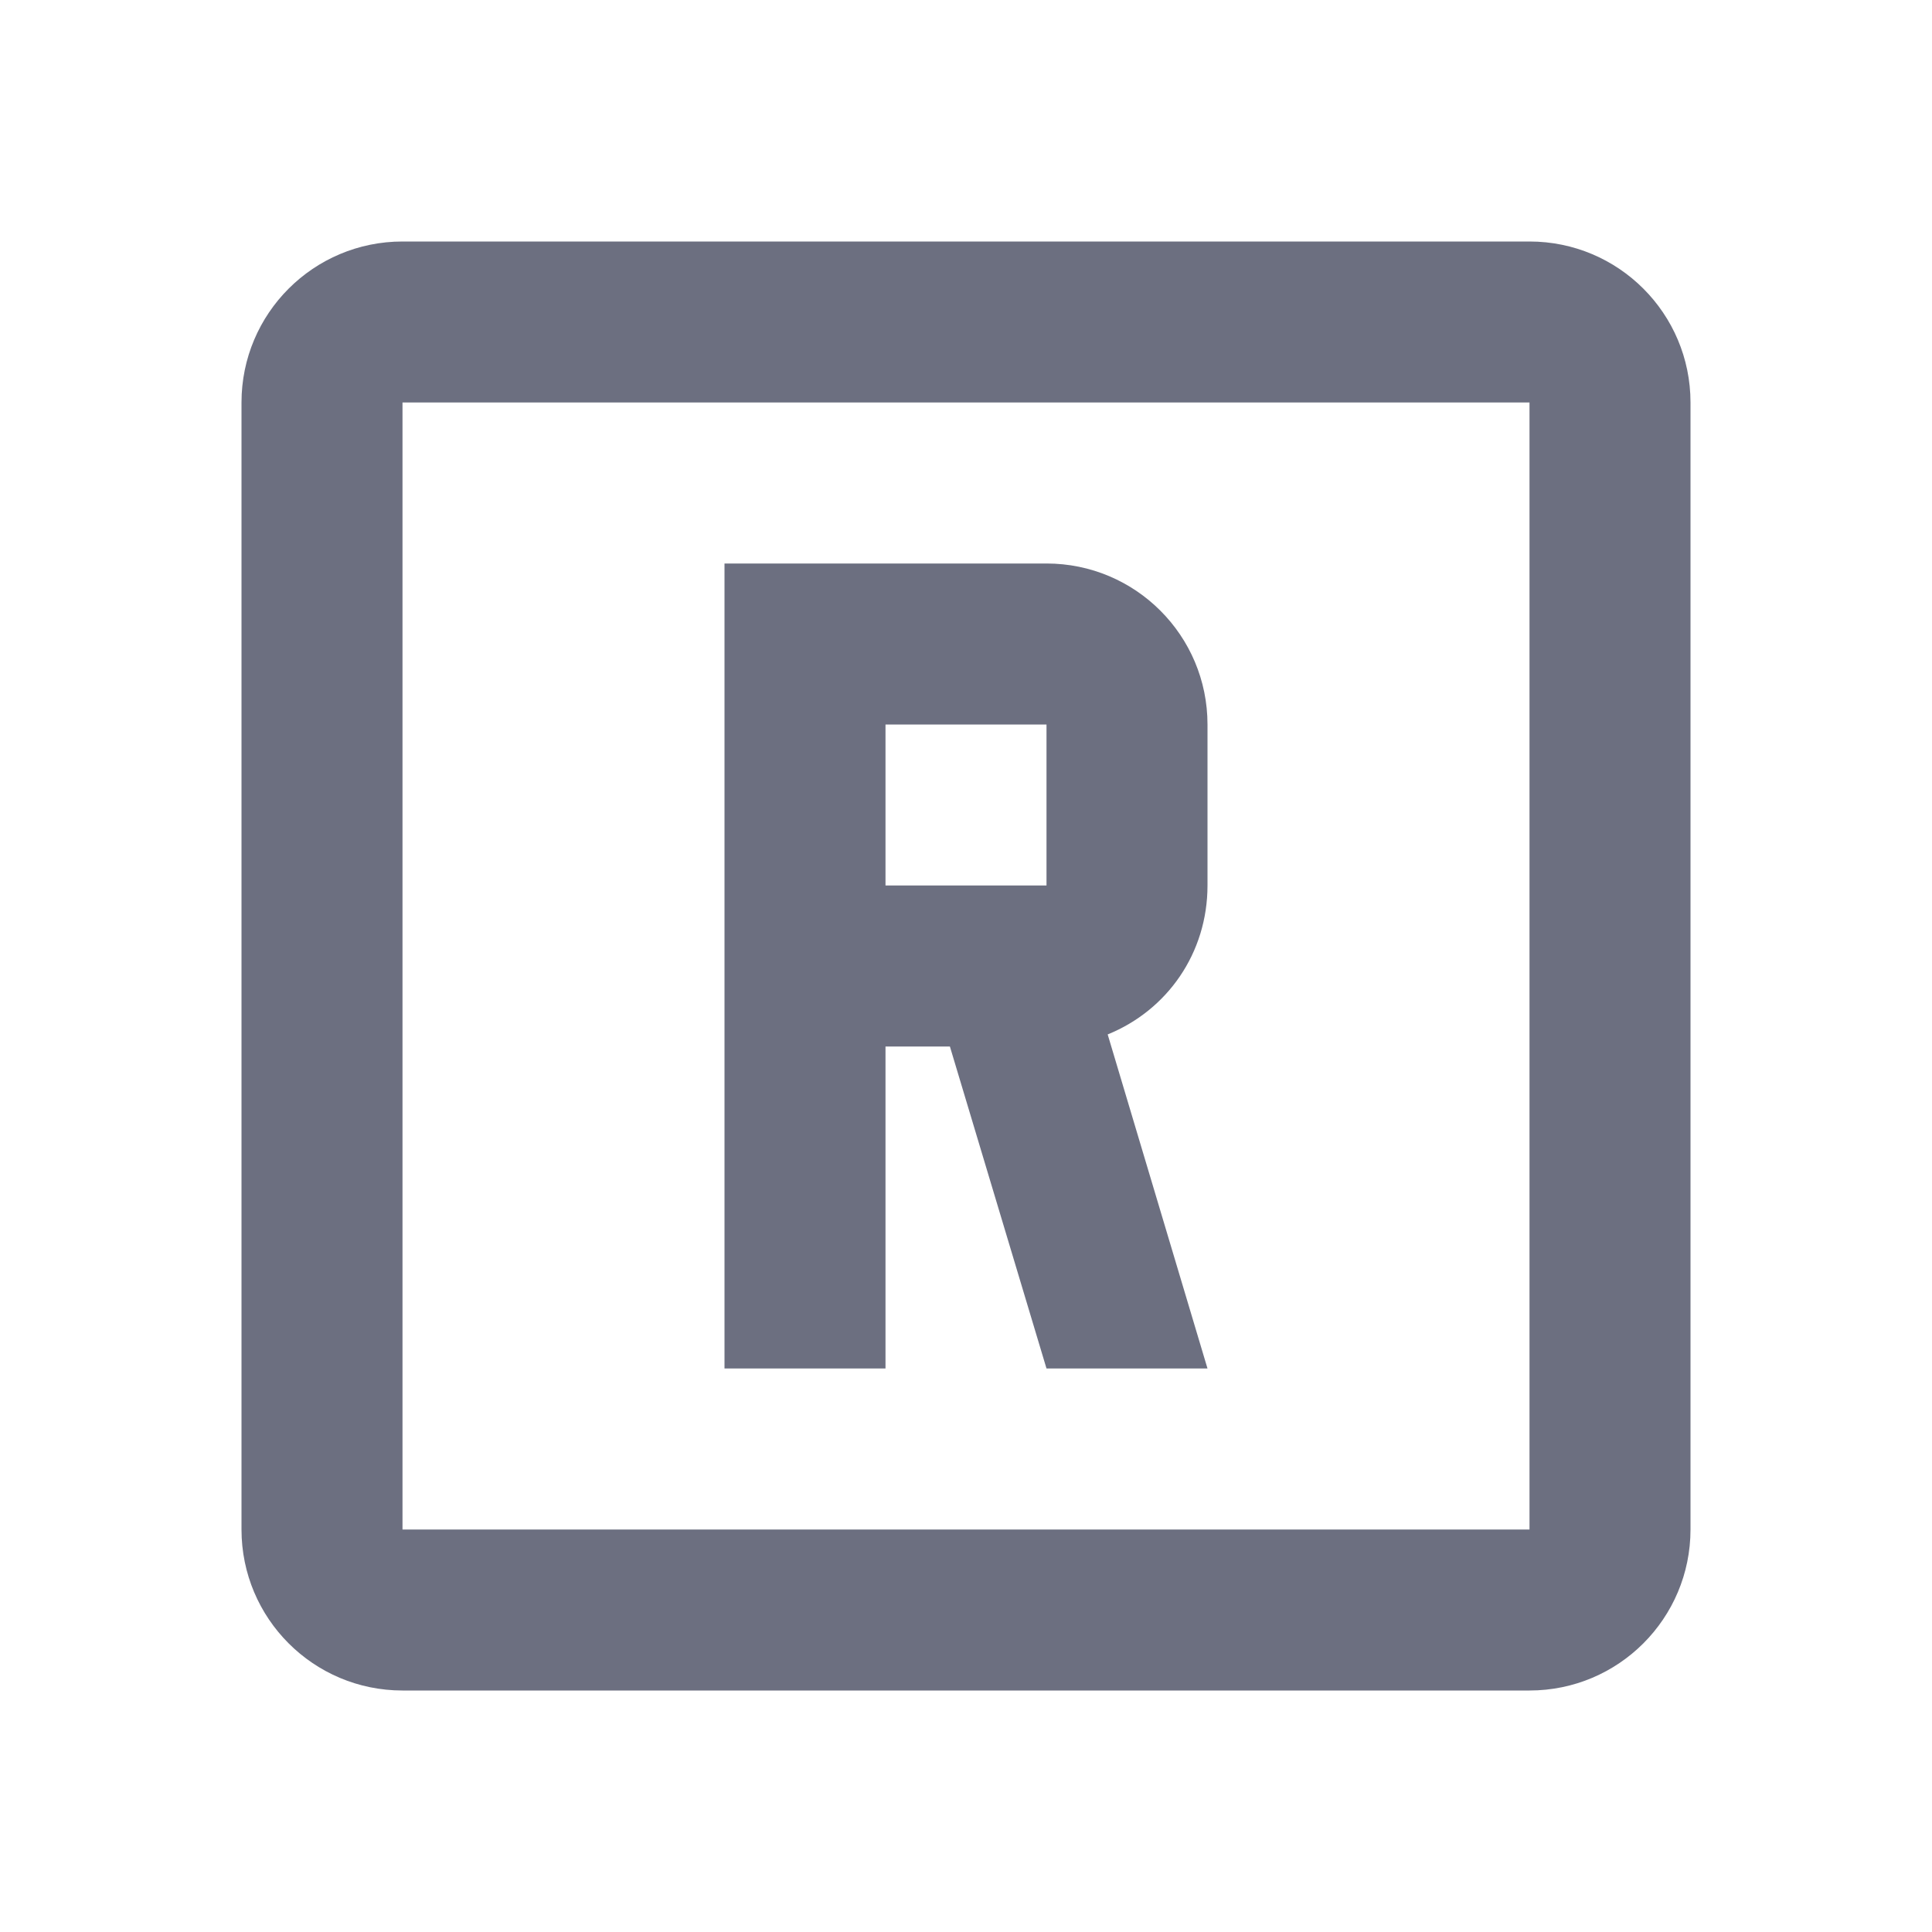 <svg width="24" height="24" viewBox="0 0 24 24" fill="none" xmlns="http://www.w3.org/2000/svg">
<path fill-rule="evenodd" clip-rule="evenodd" d="M9 7H13C14.105 7 15 7.895 15 9V11C15 11.84 14.5 12.55 13.76 12.85L15 17H13L11.8 13H11V17H9V7ZM11 9V11H13V9H11ZM5 3H19C20.105 3 21 3.895 21 5V19C21 20.105 20.105 21 19 21H5C3.895 21 3 20.105 3 19V5C3 3.895 3.895 3 5 3ZM5 5V19H19V5H5Z" fill="#6C6F80"/>
</svg>

